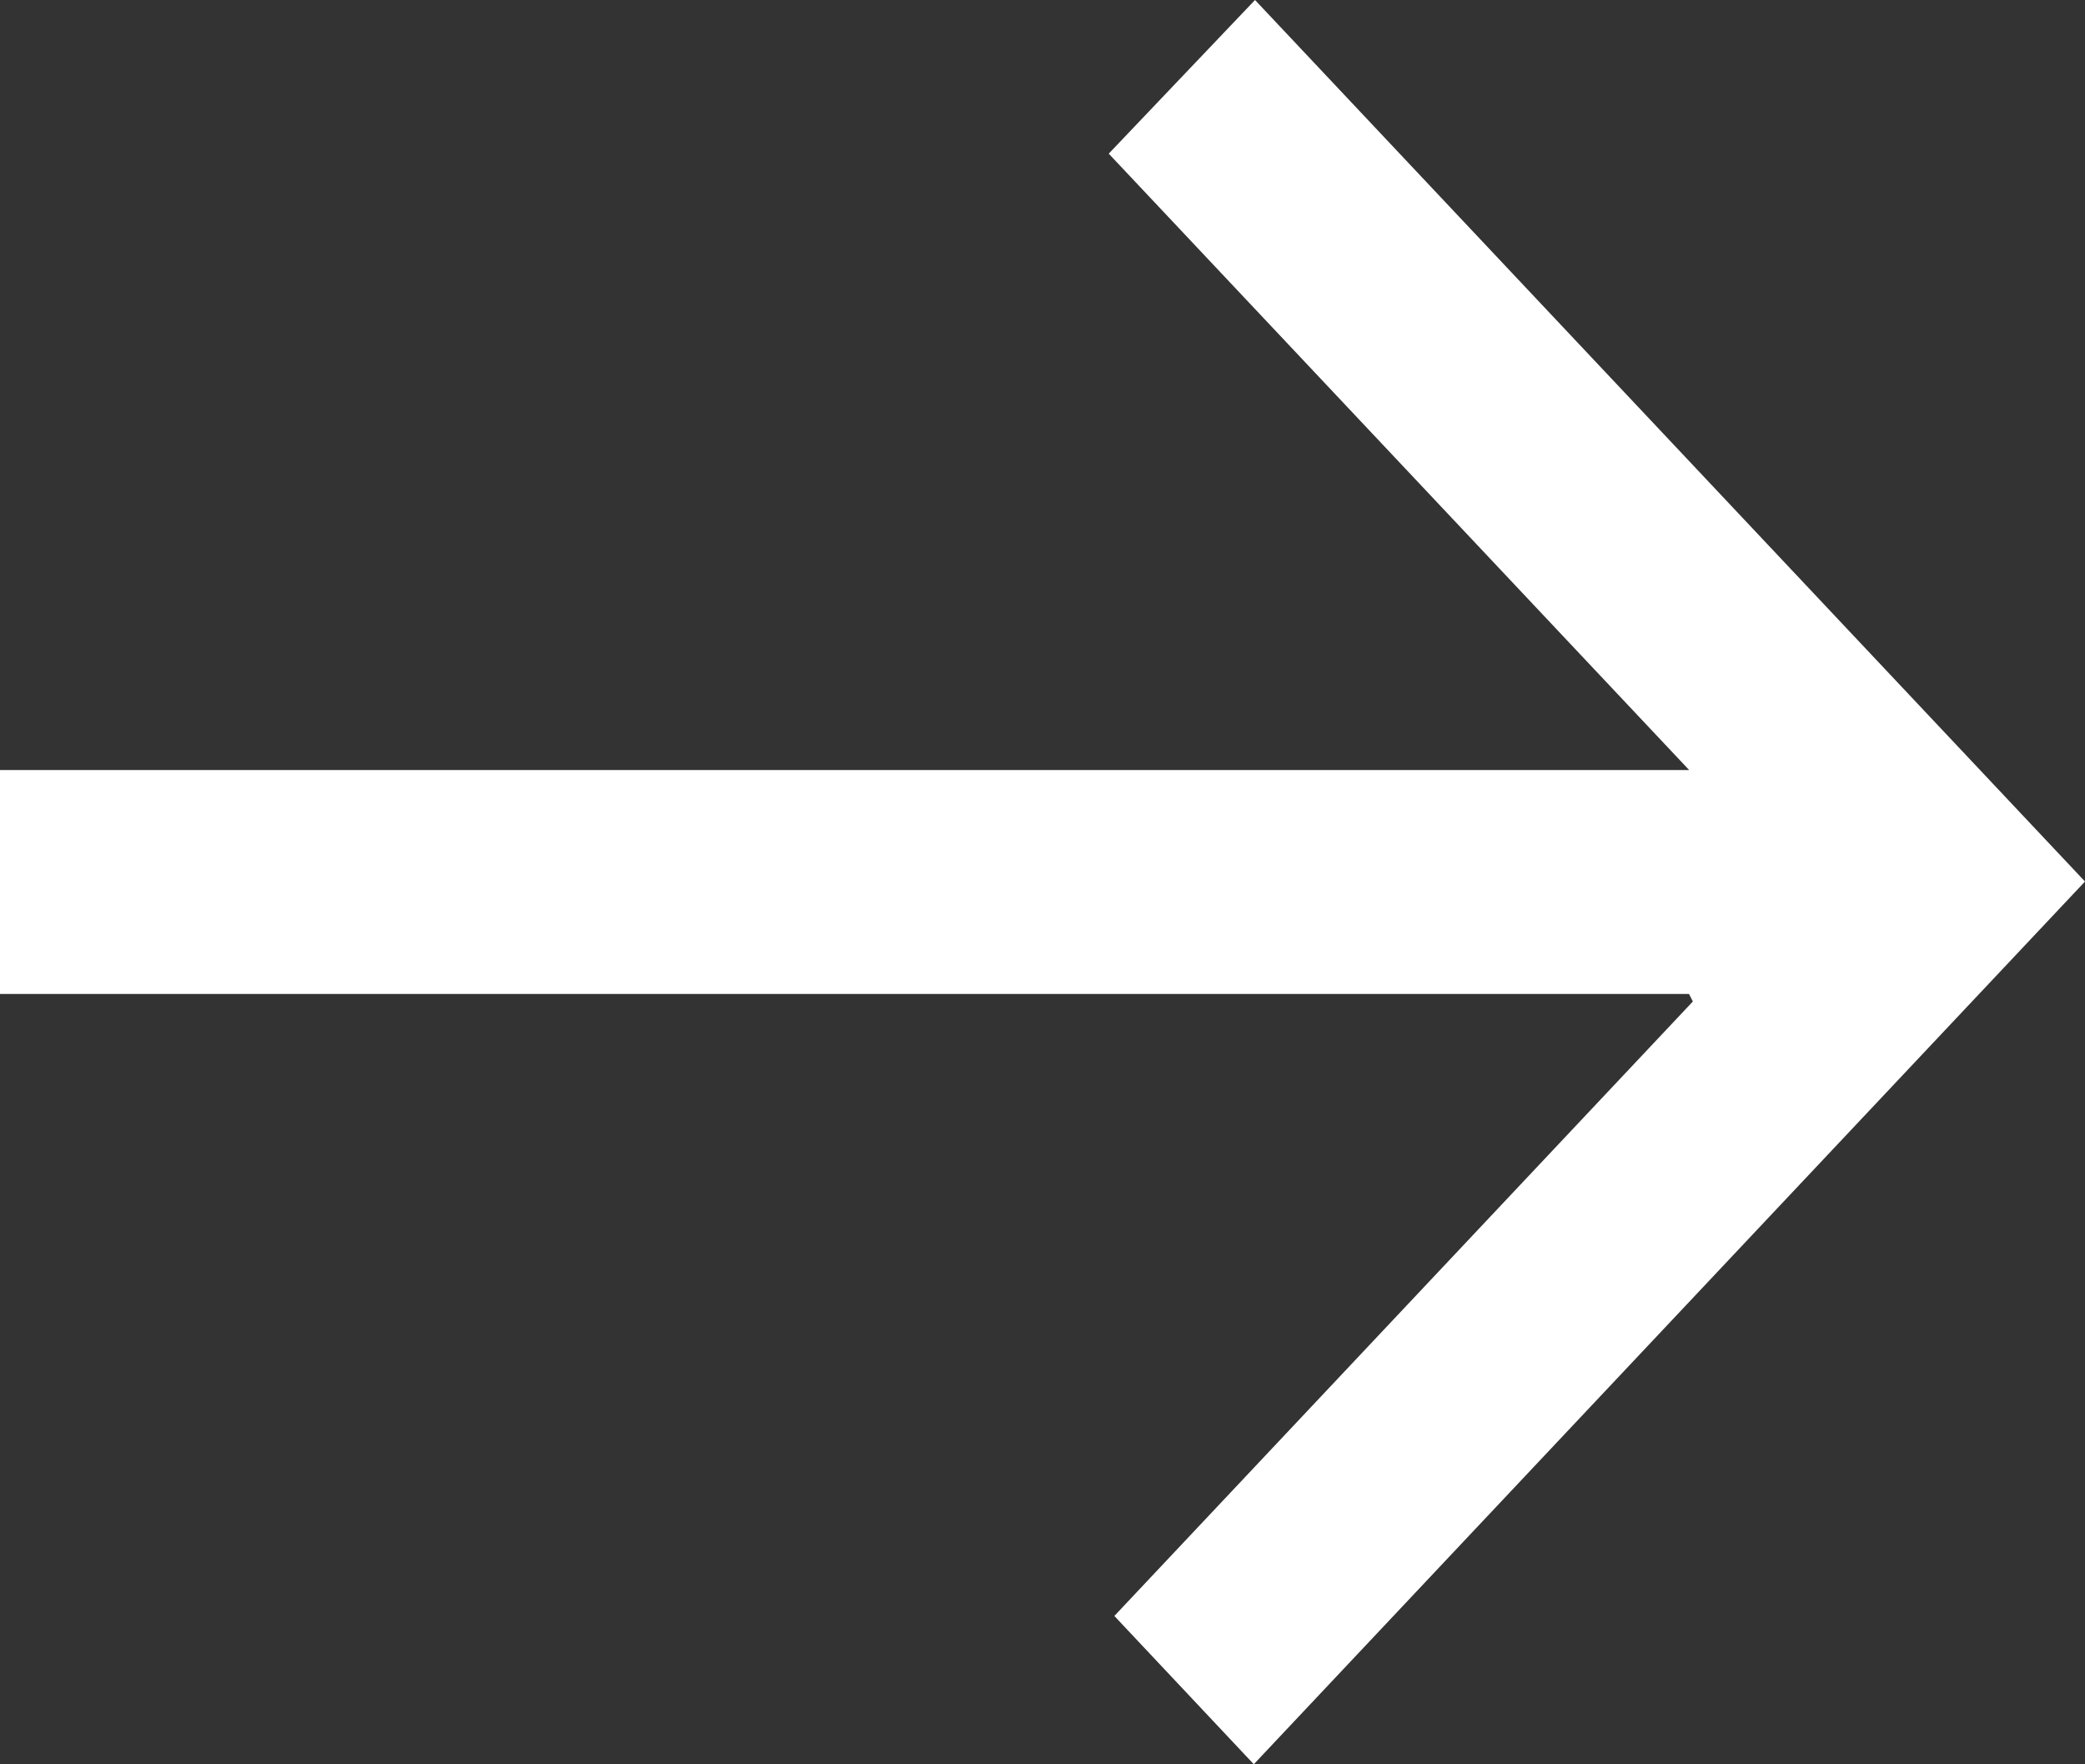 <svg width="13" height="11" viewBox="0 0 13 11" fill="none" xmlns="http://www.w3.org/2000/svg">
<rect x="0" y="0" width="13" height="11" fill="#333333" stroke="none"/>
<path d="M7.817 10.999C7.535 10.699 7.238 10.384 6.948 10.075C8.143 8.806 9.349 7.525 10.555 6.244L10.531 6.197H0V4.801H10.532C9.317 3.511 8.111 2.23 6.913 0.958C7.237 0.617 7.537 0.302 7.825 0C9.542 1.824 11.277 3.666 13 5.496C11.287 7.315 9.552 9.158 7.817 11L7.817 10.999Z" fill="white"/>
</svg>
